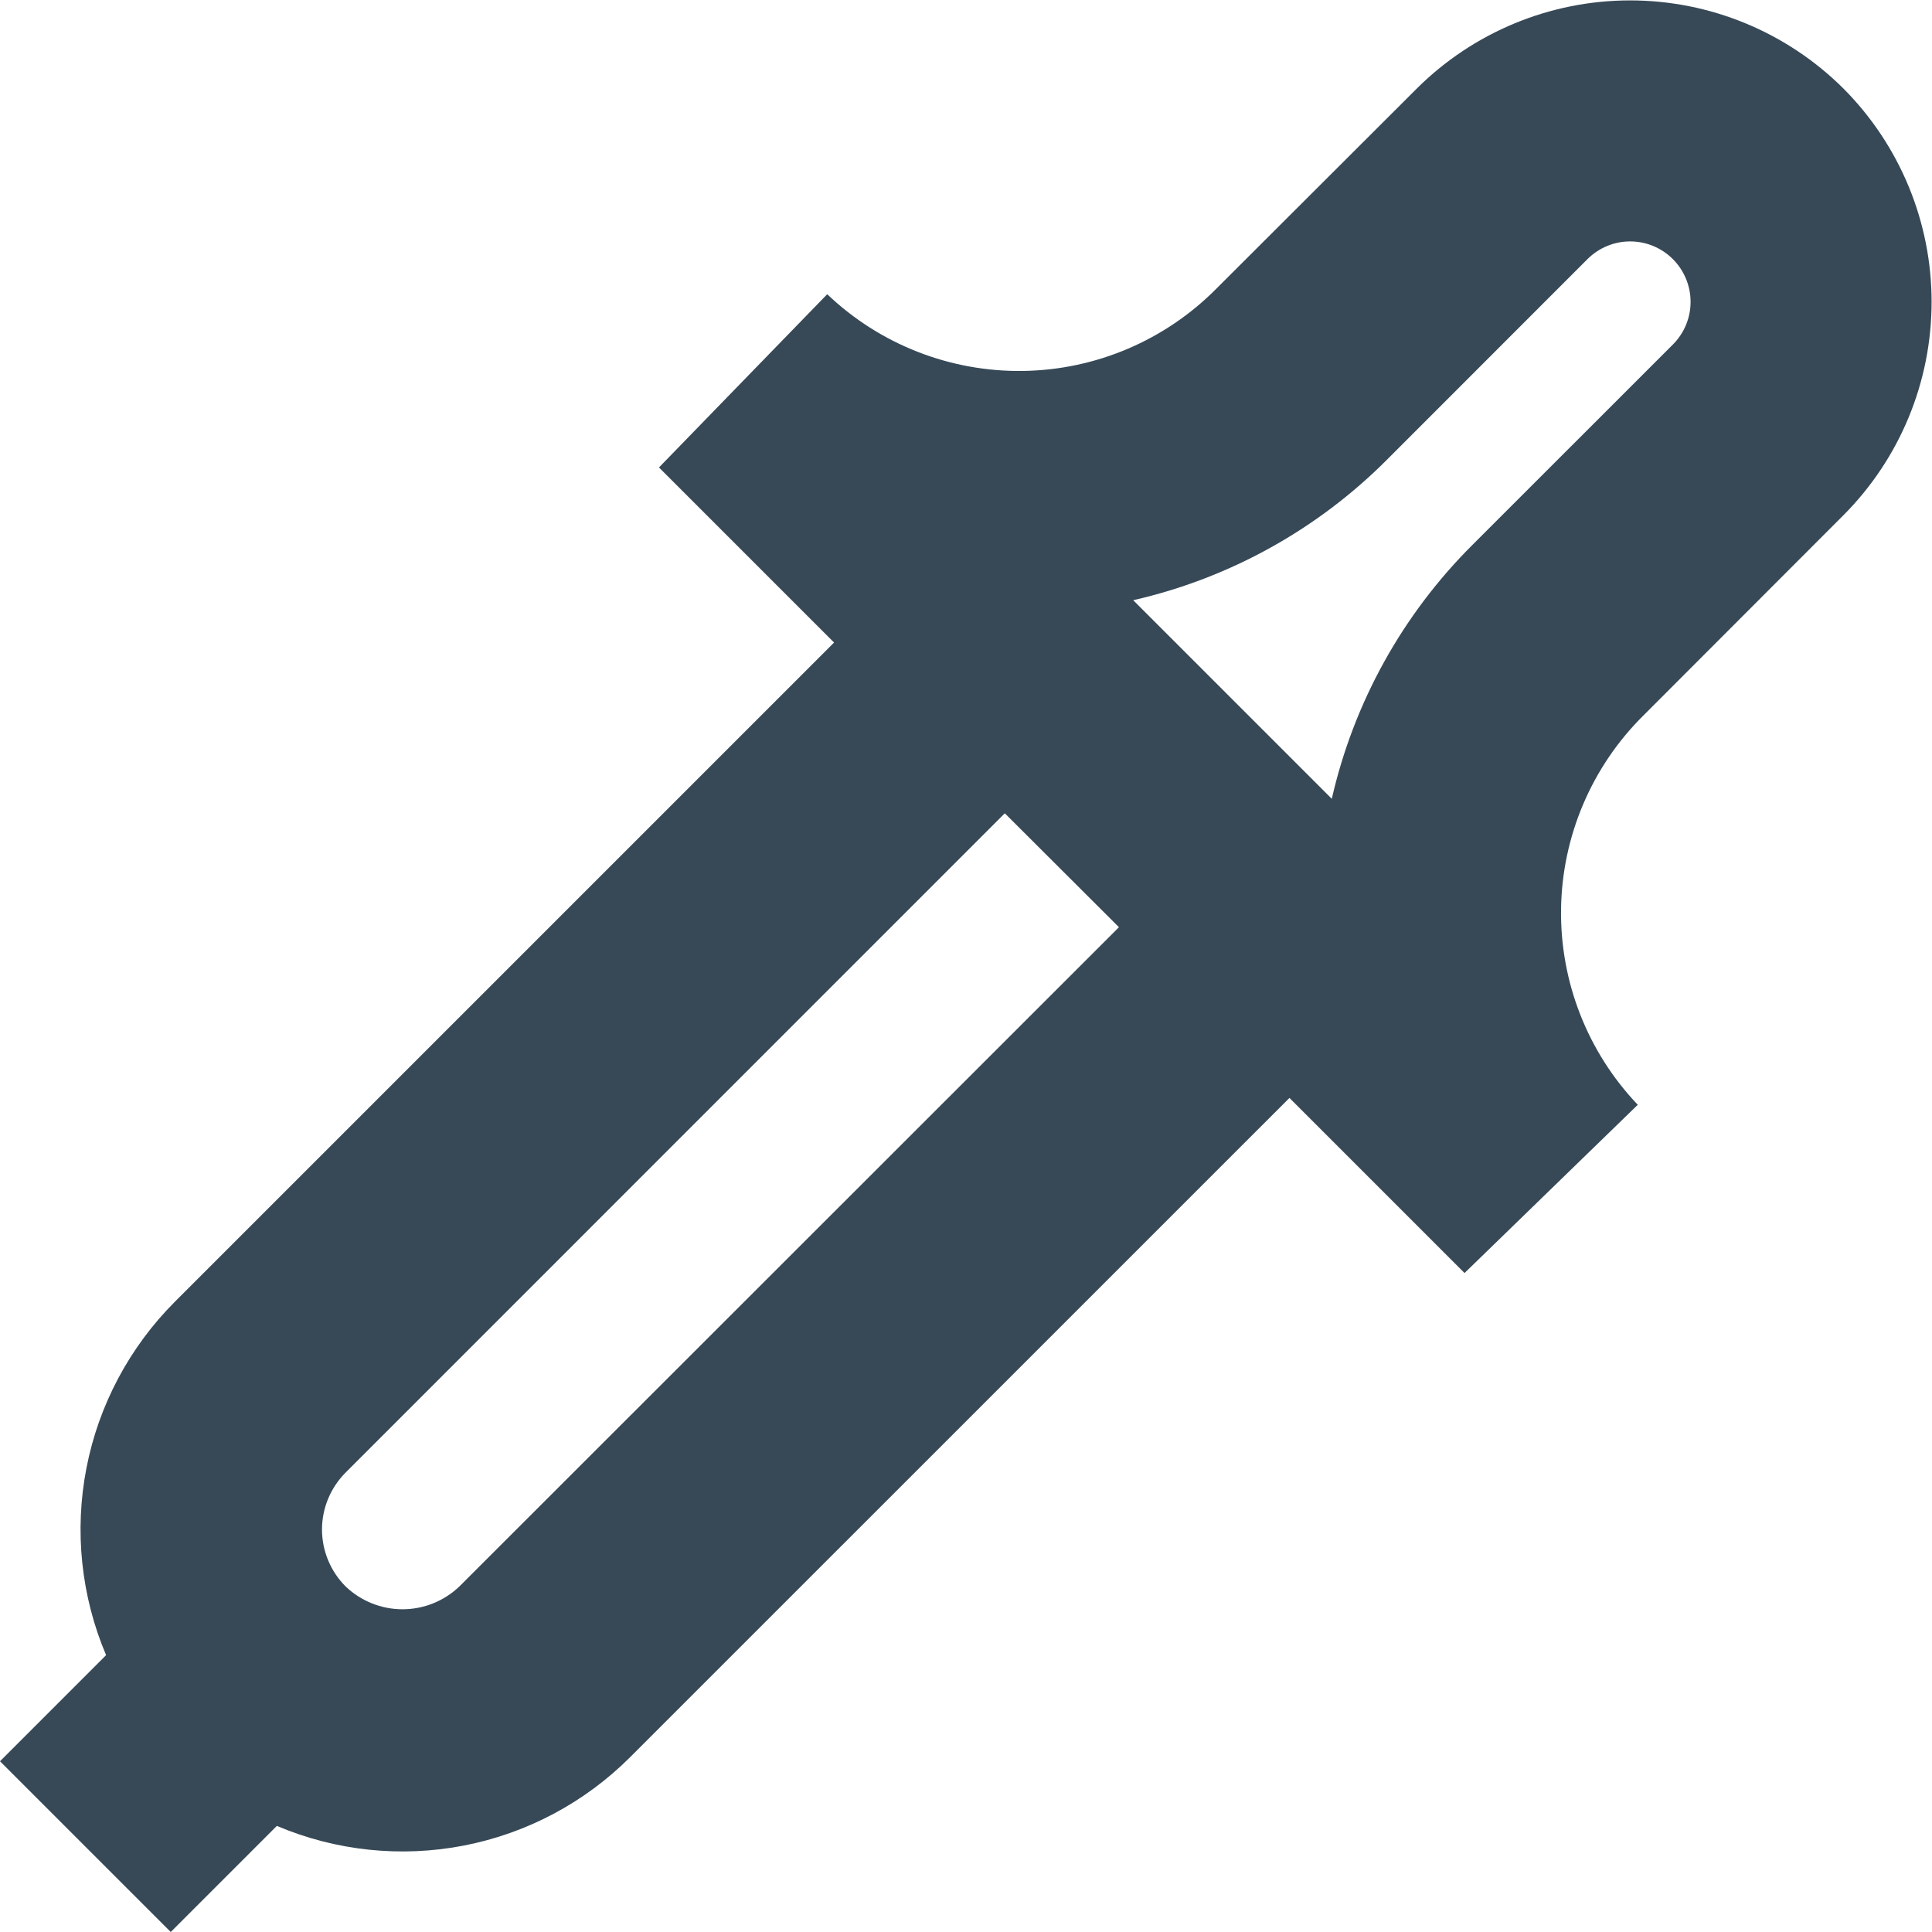 <svg width="24" height="24" viewBox="0 0 24 24" fill="none" xmlns="http://www.w3.org/2000/svg">
<g clip-path="url(#clip0_406_315)">
<path d="M22.9 1.1C22.196 0.399 21.243 0.005 20.25 0.005C19.257 0.005 18.304 0.399 17.6 1.1L15.112 3.584C14.476 4.227 13.613 4.595 12.709 4.608C11.804 4.621 10.931 4.279 10.276 3.655L8.186 5.807L10.361 7.982L2.172 16.171C1.609 16.735 1.226 17.453 1.074 18.236C0.922 19.018 1.007 19.828 1.318 20.561L0 21.879L2.121 24L3.439 22.682C4.172 22.993 4.982 23.078 5.764 22.926C6.546 22.774 7.265 22.391 7.828 21.828L16.018 13.639L18.193 15.814L20.345 13.724C19.721 13.069 19.379 12.196 19.392 11.291C19.405 10.387 19.773 9.523 20.416 8.887L22.9 6.4C23.601 5.697 23.995 4.744 23.995 3.75C23.995 2.757 23.601 1.804 22.9 1.1ZM5.707 19.707C5.517 19.889 5.263 19.991 5 19.991C4.737 19.991 4.483 19.889 4.293 19.707C4.106 19.52 4 19.265 4 19C4 18.735 4.106 18.481 4.293 18.293L12.482 10.103L13.9 11.518L5.707 19.707ZM20.781 4.28L18.294 6.766C17.424 7.632 16.817 8.726 16.544 9.923L14.077 7.456C15.274 7.183 16.368 6.576 17.234 5.706L19.72 3.219C19.861 3.078 20.052 2.999 20.25 2.999C20.45 2.999 20.64 3.078 20.781 3.219C20.922 3.36 21.001 3.551 21.001 3.75C21.001 3.949 20.922 4.139 20.781 4.28Z" fill="#374957"/>
</g>
<defs>
<clipPath id="clip0_406_315">
<rect width="24" height="24" fill="white"/>
</clipPath>
</defs>
</svg>
